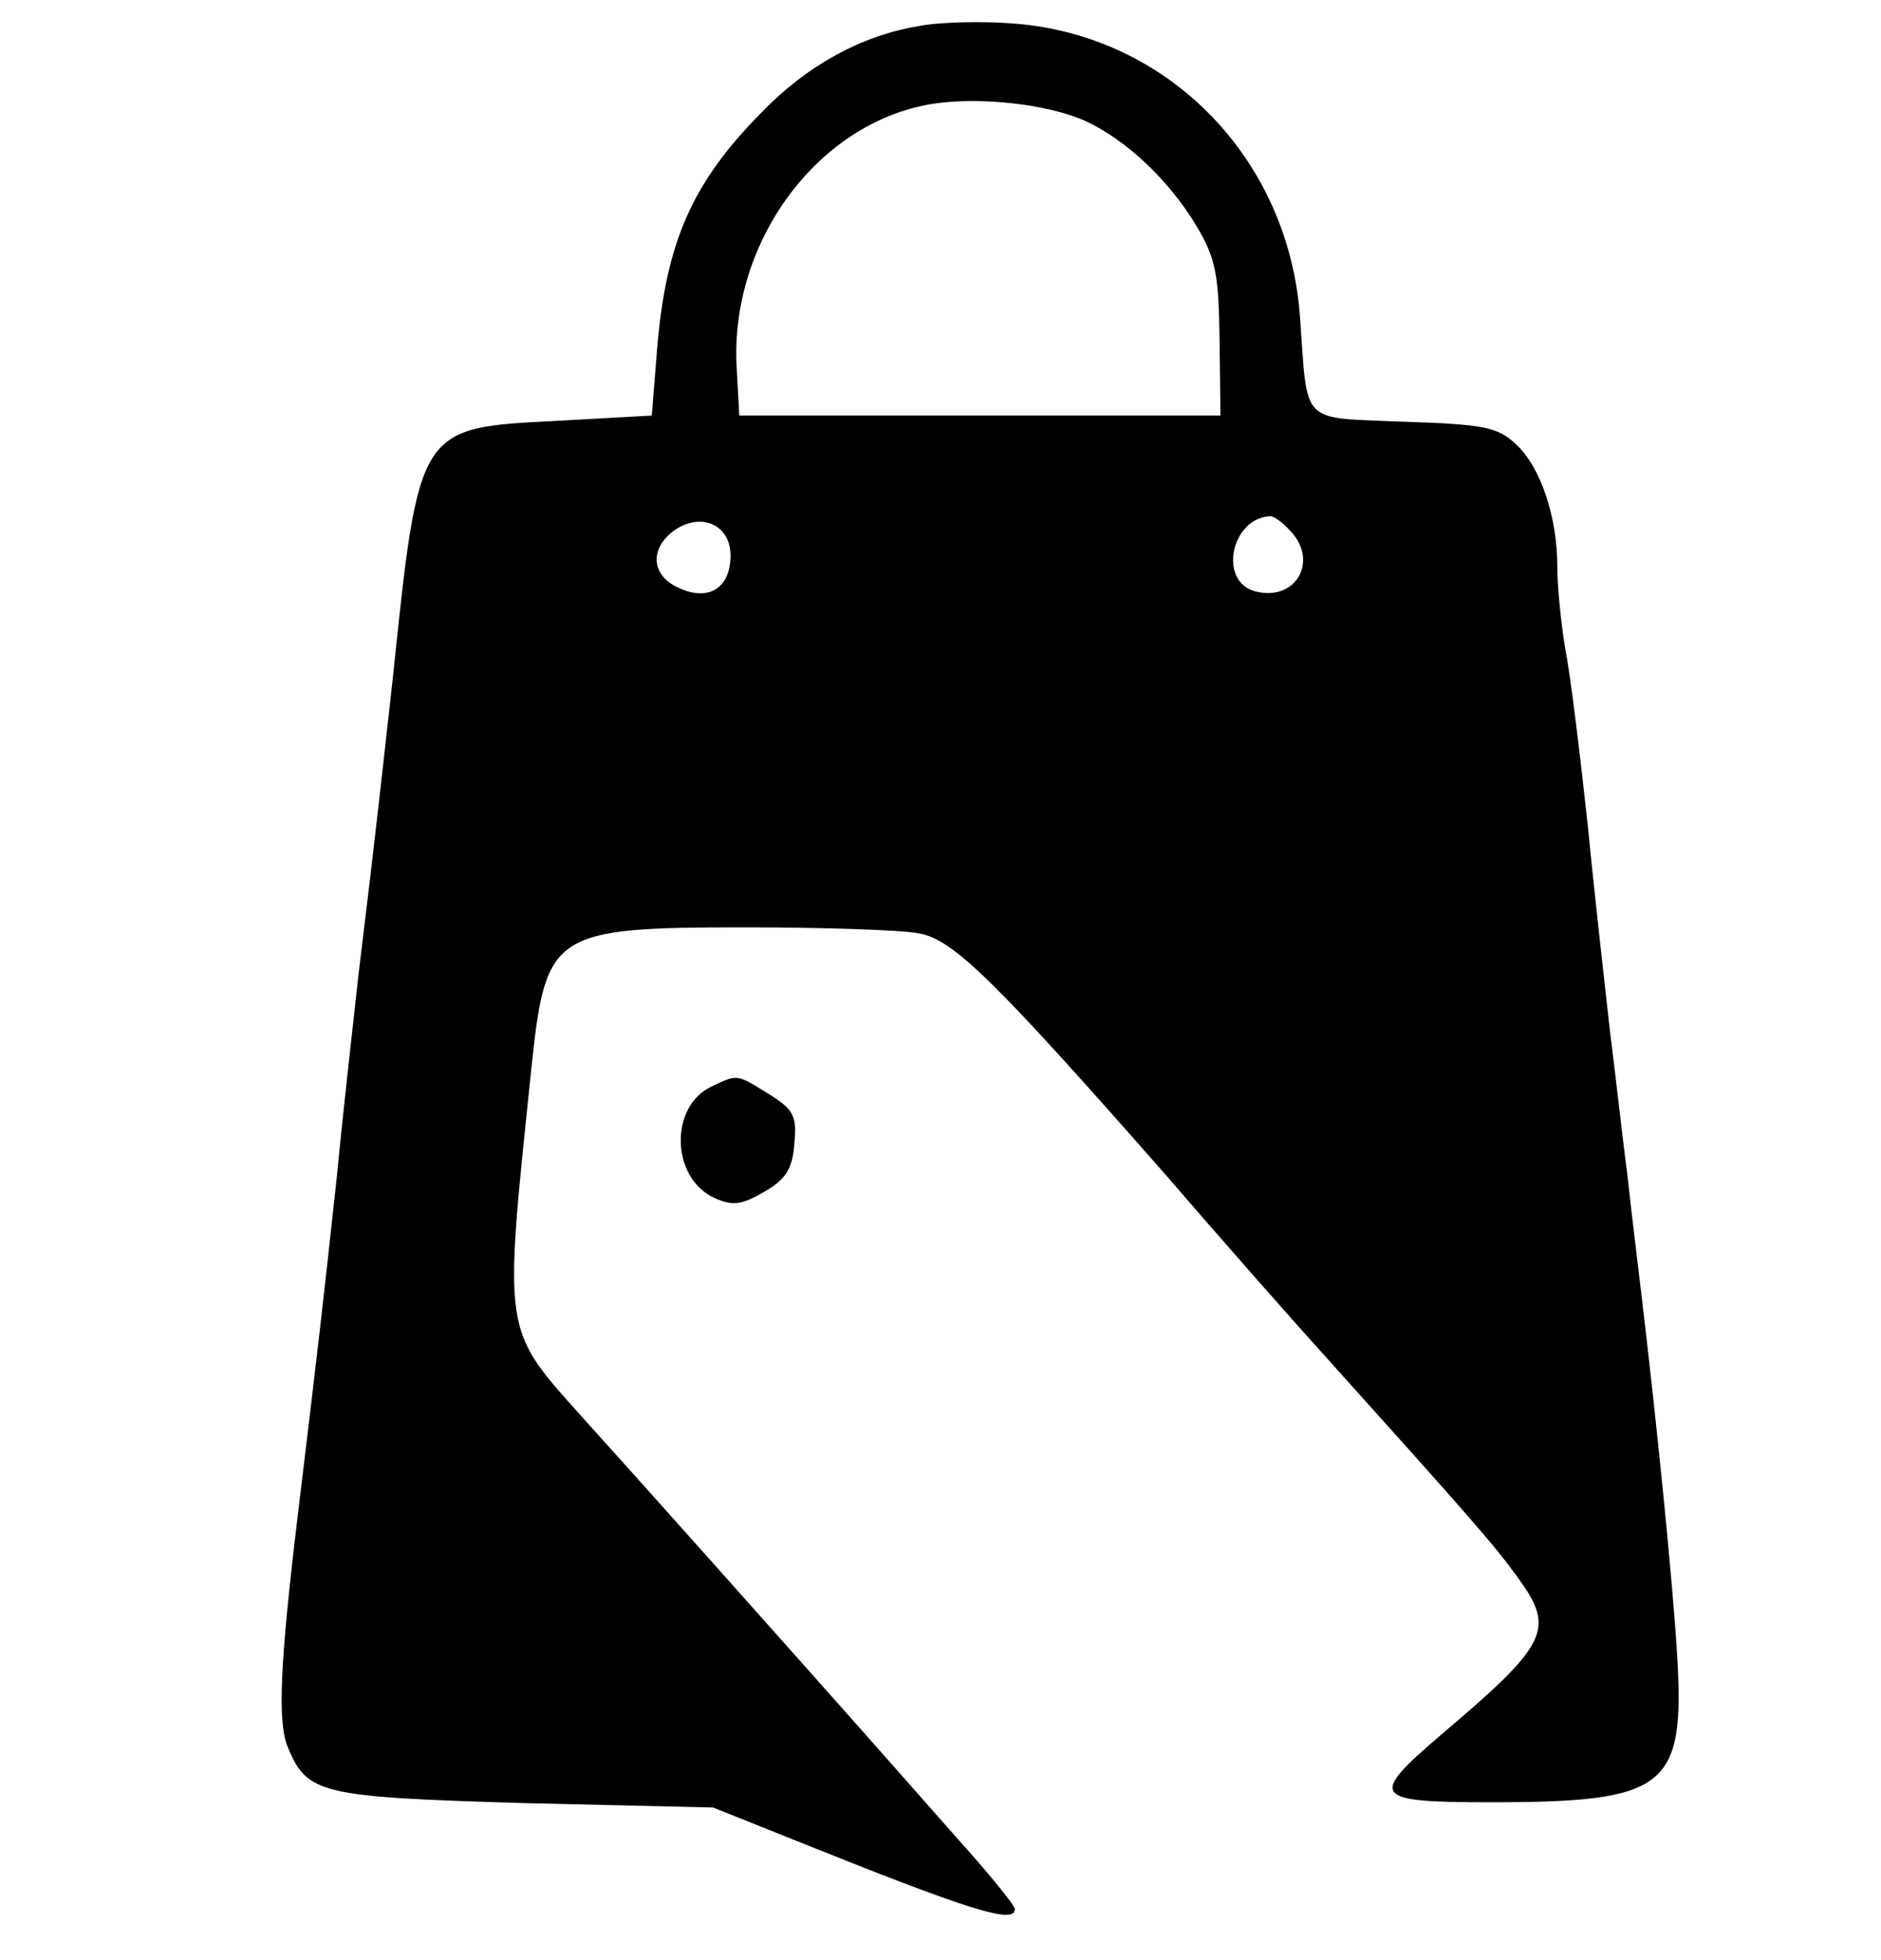 <?xml version="1.0" standalone="no"?>
<!DOCTYPE svg PUBLIC "-//W3C//DTD SVG 20010904//EN"
 "http://www.w3.org/TR/2001/REC-SVG-20010904/DTD/svg10.dtd">
<svg version="1.0" xmlns="http://www.w3.org/2000/svg"
 width="215pt" height="224pt" viewBox="0 0 215 224"
 preserveAspectRatio="xMidYMid meet">

<g transform="translate(0,224) scale(0.1,-0.1)"
fill="#000000" stroke="none">
<path d="M1049 2210 c-65 -11 -127 -45 -179 -99 -79 -80 -109 -148 -119 -271
l-6 -75 -108 -6 c-159 -8 -158 -6 -188 -294 -11 -98 -19 -174 -39 -337 -5 -46
-17 -150 -25 -233 -15 -139 -22 -200 -45 -390 -20 -167 -23 -234 -11 -262 22
-54 38 -57 271 -64 l215 -5 90 -36 c204 -82 255 -98 255 -80 0 4 -30 41 -67
82 -36 41 -84 95 -106 120 -55 62 -239 269 -316 354 -98 110 -96 93 -63 411
16 149 25 155 243 155 92 0 182 -3 200 -7 39 -7 88 -56 278 -272 69 -80 151
-173 181 -206 170 -189 198 -221 224 -257 44 -60 37 -76 -87 -181 -83 -71 -79
-77 56 -77 202 0 223 16 214 168 -5 83 -23 264 -42 422 -3 25 -10 82 -15 128
-6 45 -14 119 -20 165 -5 45 -17 150 -25 232 -9 83 -20 174 -26 204 -5 30 -9
72 -9 94 0 56 -19 113 -47 139 -21 20 -37 23 -129 26 -119 5 -109 -5 -118 118
-12 181 -149 323 -326 337 -36 3 -86 2 -111 -3z m191 -108 c48 -22 97 -69 128
-121 22 -37 25 -56 26 -130 l1 -86 -275 0 -275 0 -3 55 c-8 143 92 279 222
301 55 9 133 0 176 -19z m-405 -497 c0 -37 -25 -53 -59 -37 -32 14 -34 45 -5
66 31 21 64 6 64 -29z m639 29 c34 -34 8 -82 -39 -70 -43 11 -28 84 17 86 4 0
14 -7 22 -16z"/>
<path d="M813 998 c-48 -23 -46 -104 3 -127 22 -10 32 -8 58 7 24 14 32 26 34
55 3 32 -1 39 -30 57 -37 23 -35 22 -65 8z"/>
</g>
</svg>
